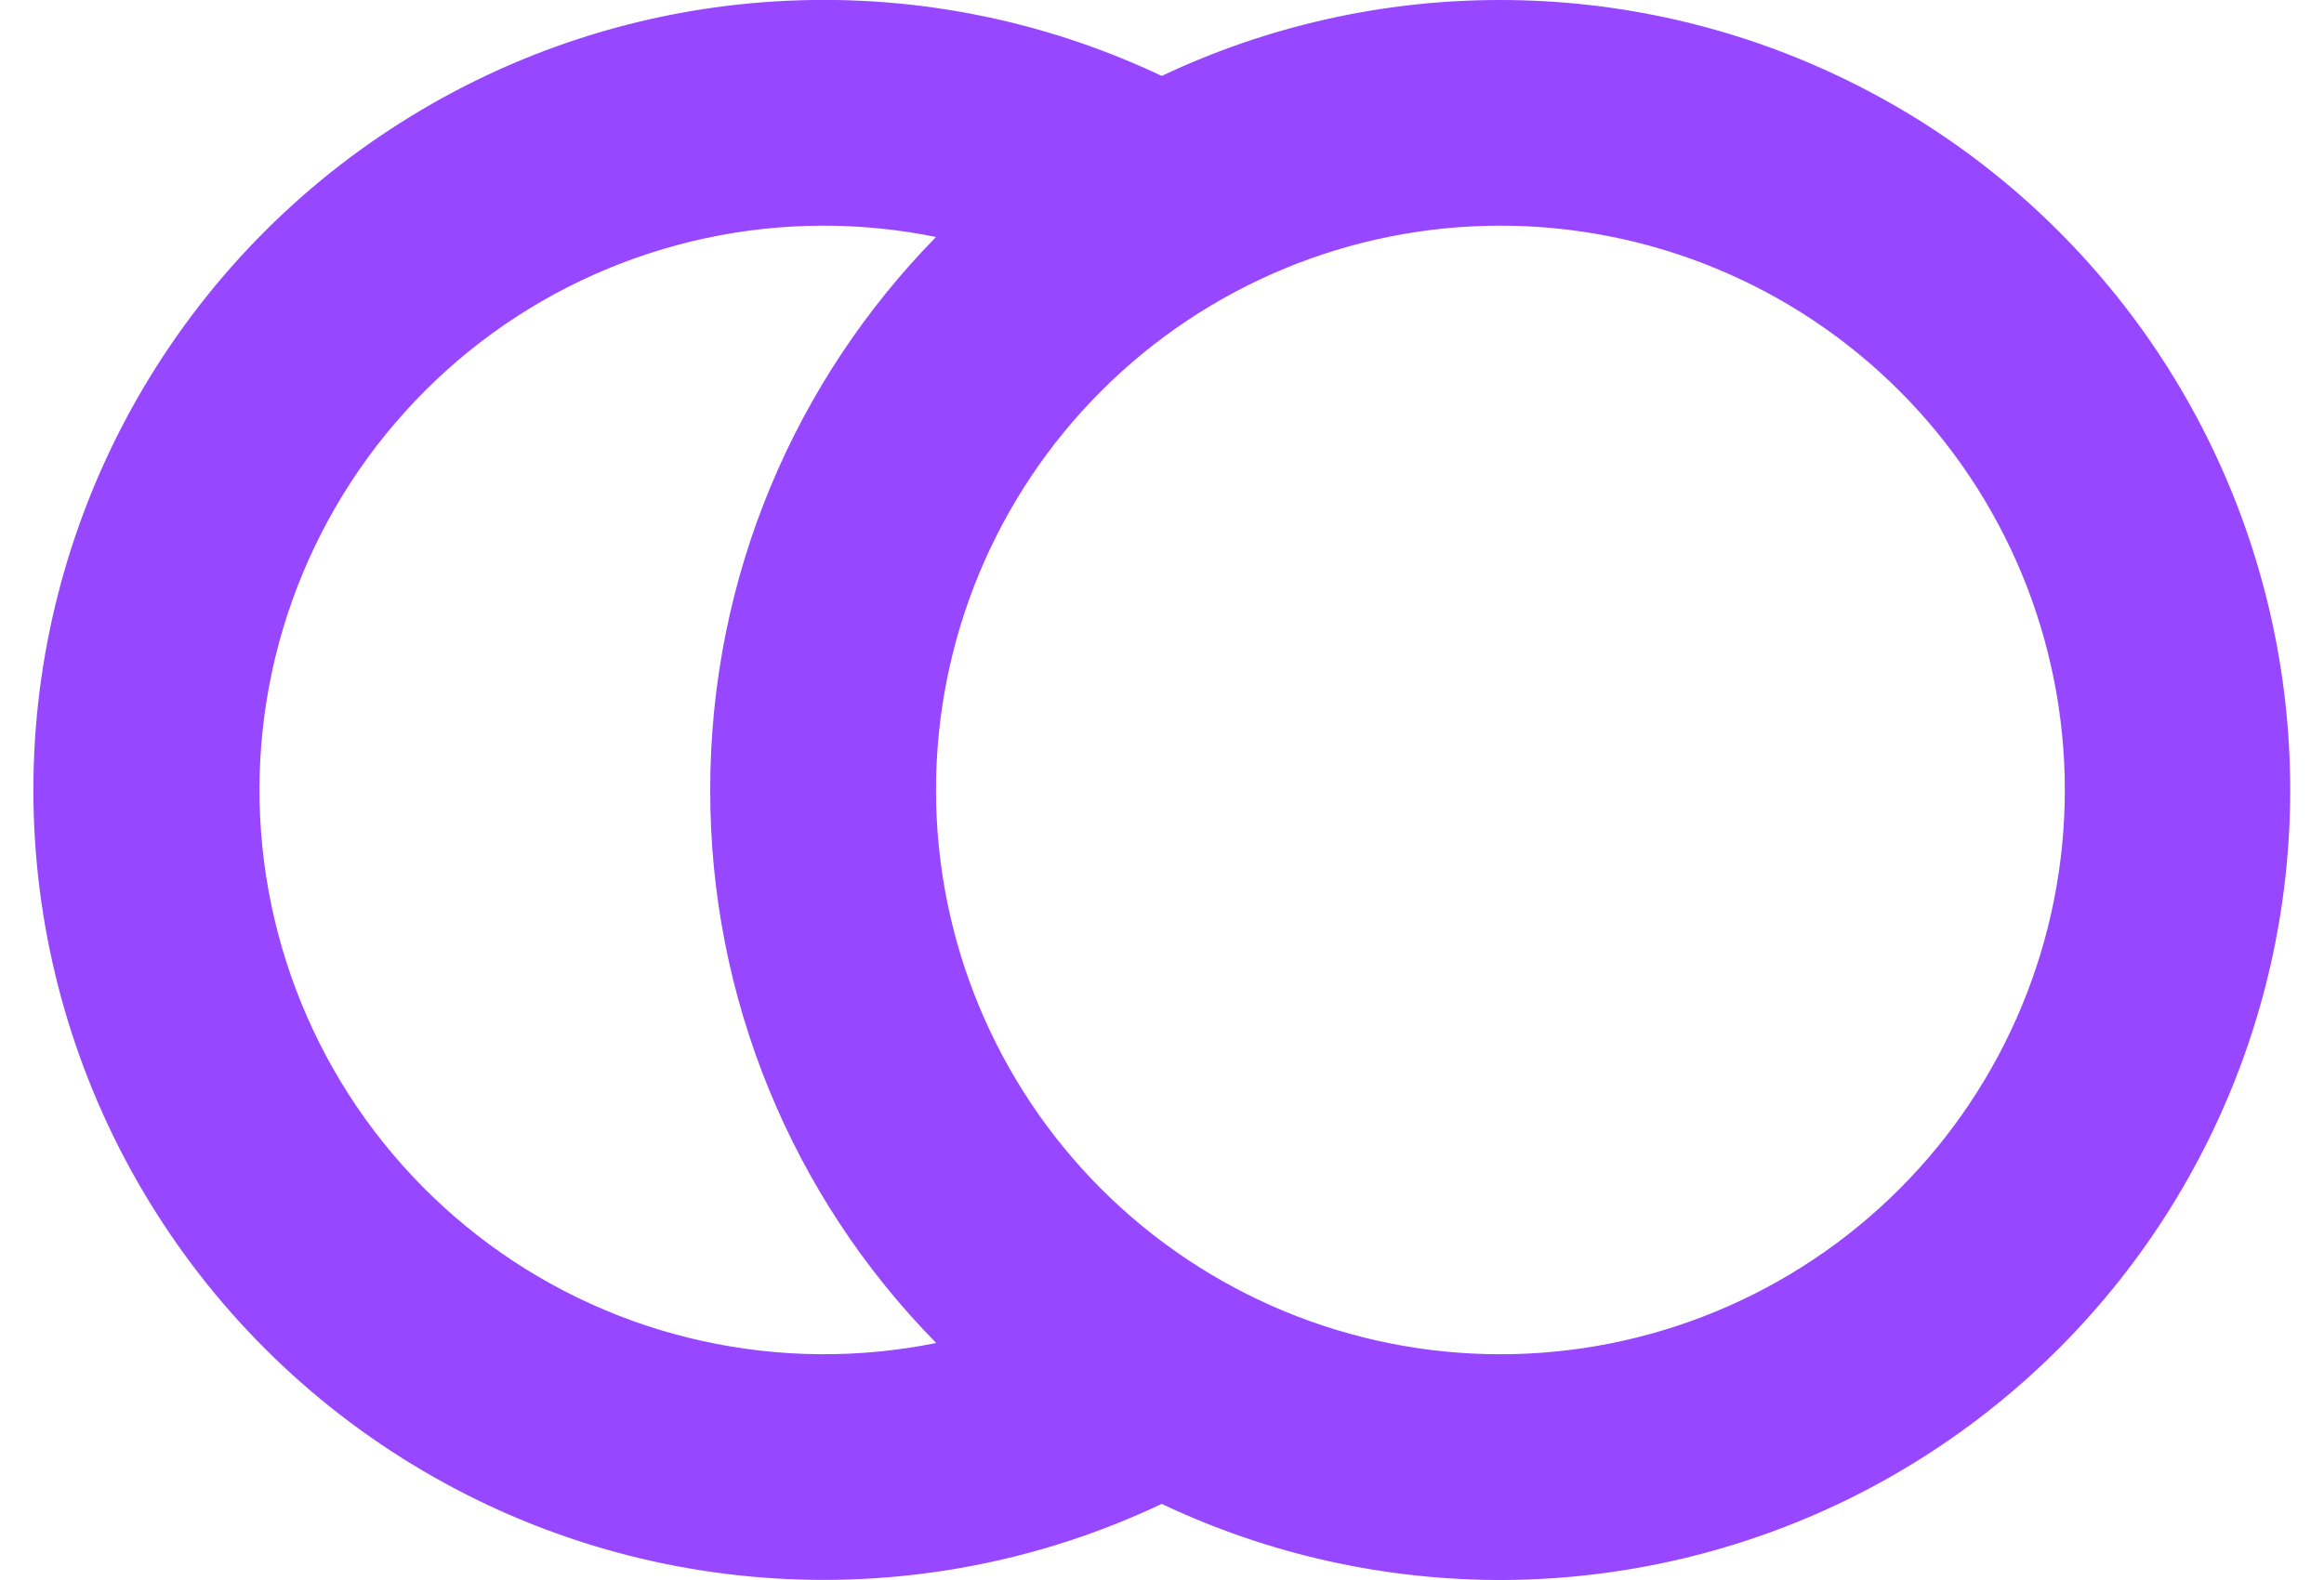 <svg width="25" height="17" viewBox="0 0 25 17" fill="none" xmlns="http://www.w3.org/2000/svg">
<g clip-path="url(#clip0_15660_1494)">
<path d="M16.14 -0C17.415 0 18.673 0.287 19.821 0.84C20.97 1.392 21.979 2.196 22.775 3.192C23.571 4.187 24.133 5.349 24.419 6.591C24.706 7.833 24.709 9.123 24.429 10.367C24.149 11.61 23.593 12.774 22.802 13.774C22.011 14.773 21.006 15.582 19.86 16.141C18.714 16.699 17.458 16.992 16.183 17C14.909 17.006 13.649 16.727 12.497 16.181C11.202 16.795 9.772 17.071 8.341 16.983C6.91 16.896 5.525 16.448 4.314 15.681C3.102 14.915 2.105 13.854 1.413 12.598C0.722 11.343 0.359 9.933 0.359 8.499C0.359 7.066 0.722 5.655 1.413 4.4C2.105 3.144 3.102 2.083 4.314 1.317C5.525 0.55 6.91 0.102 8.341 0.015C9.772 -0.073 11.202 0.203 12.497 0.817C13.636 0.278 14.88 -0.001 16.14 -0ZM8.854 2.428C8.006 2.429 7.168 2.608 6.393 2.953C5.618 3.298 4.924 3.802 4.356 4.432C3.788 5.061 3.358 5.803 3.093 6.609C2.829 7.415 2.737 8.267 2.822 9.111C2.908 9.955 3.169 10.771 3.589 11.508C4.01 12.245 4.58 12.885 5.262 13.388C5.945 13.891 6.726 14.246 7.554 14.428C8.383 14.611 9.24 14.618 10.071 14.45C8.51 12.863 7.637 10.726 7.64 8.5C7.64 6.184 8.567 4.083 10.069 2.55C9.669 2.468 9.262 2.428 8.854 2.428ZM16.14 2.428C14.53 2.428 12.986 3.068 11.847 4.206C10.708 5.345 10.069 6.889 10.069 8.5C10.069 10.11 10.708 11.654 11.847 12.793C12.986 13.931 14.53 14.571 16.14 14.571C17.75 14.571 19.295 13.931 20.433 12.793C21.572 11.654 22.212 10.11 22.212 8.5C22.212 6.889 21.572 5.345 20.433 4.206C19.295 3.068 17.75 2.428 16.14 2.428Z" fill="#9747FF"/>
</g>
<defs>
<clipPath id="clip0_15660_1494">
<rect width="24.286" height="17" fill="white" transform="translate(0.355)"/>
</clipPath>
</defs>
</svg>
